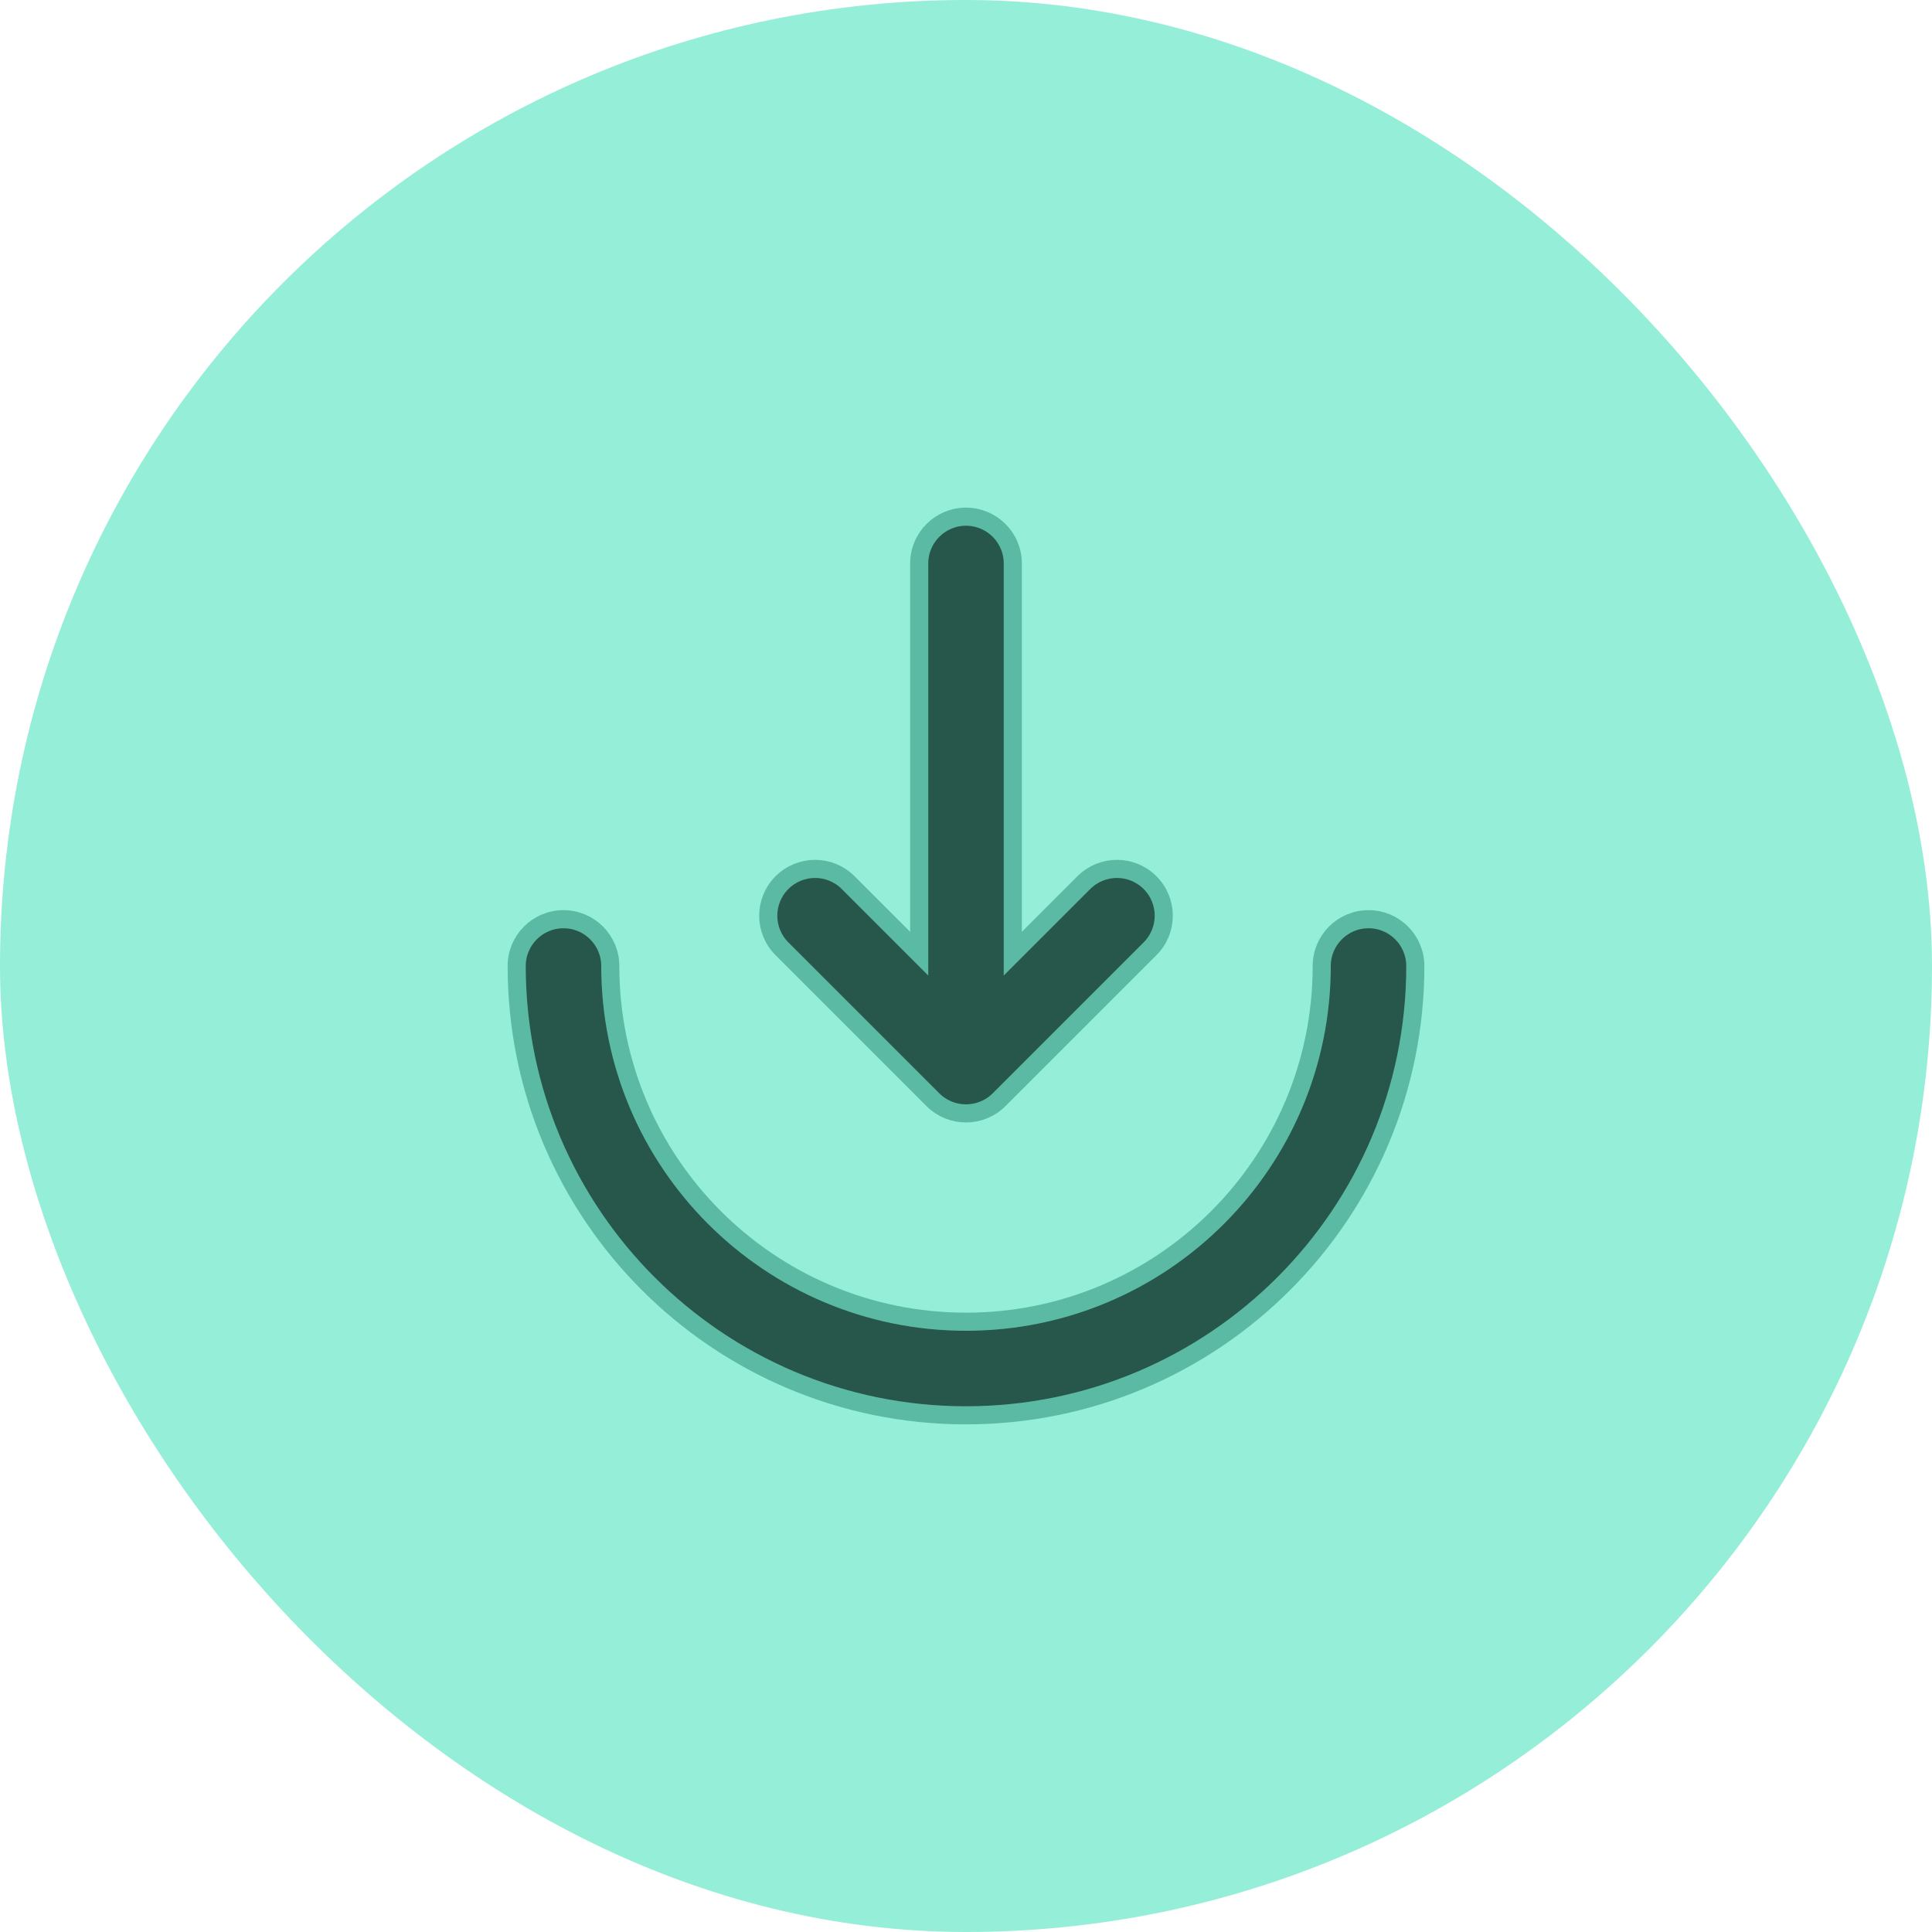 <svg width="32" height="32" viewBox="0 0 32 32" fill="none" xmlns="http://www.w3.org/2000/svg">
<rect width="32" height="32" rx="16" fill="#95EED8"/>
<path d="M19.048 14.619C18.745 14.316 18.255 14.316 17.952 14.619L16.775 15.796V9.333C16.775 8.905 16.428 8.558 16 8.558C15.572 8.558 15.225 8.905 15.225 9.333V15.796L14.048 14.619C13.745 14.316 13.255 14.316 12.952 14.619C12.649 14.921 12.649 15.412 12.952 15.715L15.452 18.215C15.755 18.517 16.245 18.517 16.548 18.215L19.048 15.715C19.351 15.412 19.351 14.921 19.048 14.619ZM23.442 16C23.442 15.572 23.095 15.225 22.667 15.225C22.239 15.225 21.892 15.572 21.892 16C21.892 19.254 19.254 21.892 16 21.892C12.746 21.892 10.108 19.254 10.108 16C10.108 15.572 9.761 15.225 9.333 15.225C8.905 15.225 8.558 15.572 8.558 16C8.558 20.11 11.89 23.442 16 23.442C20.11 23.442 23.442 20.11 23.442 16Z" fill="#27564B" stroke="#5BBAA3" stroke-width="0.3"/>
</svg>
